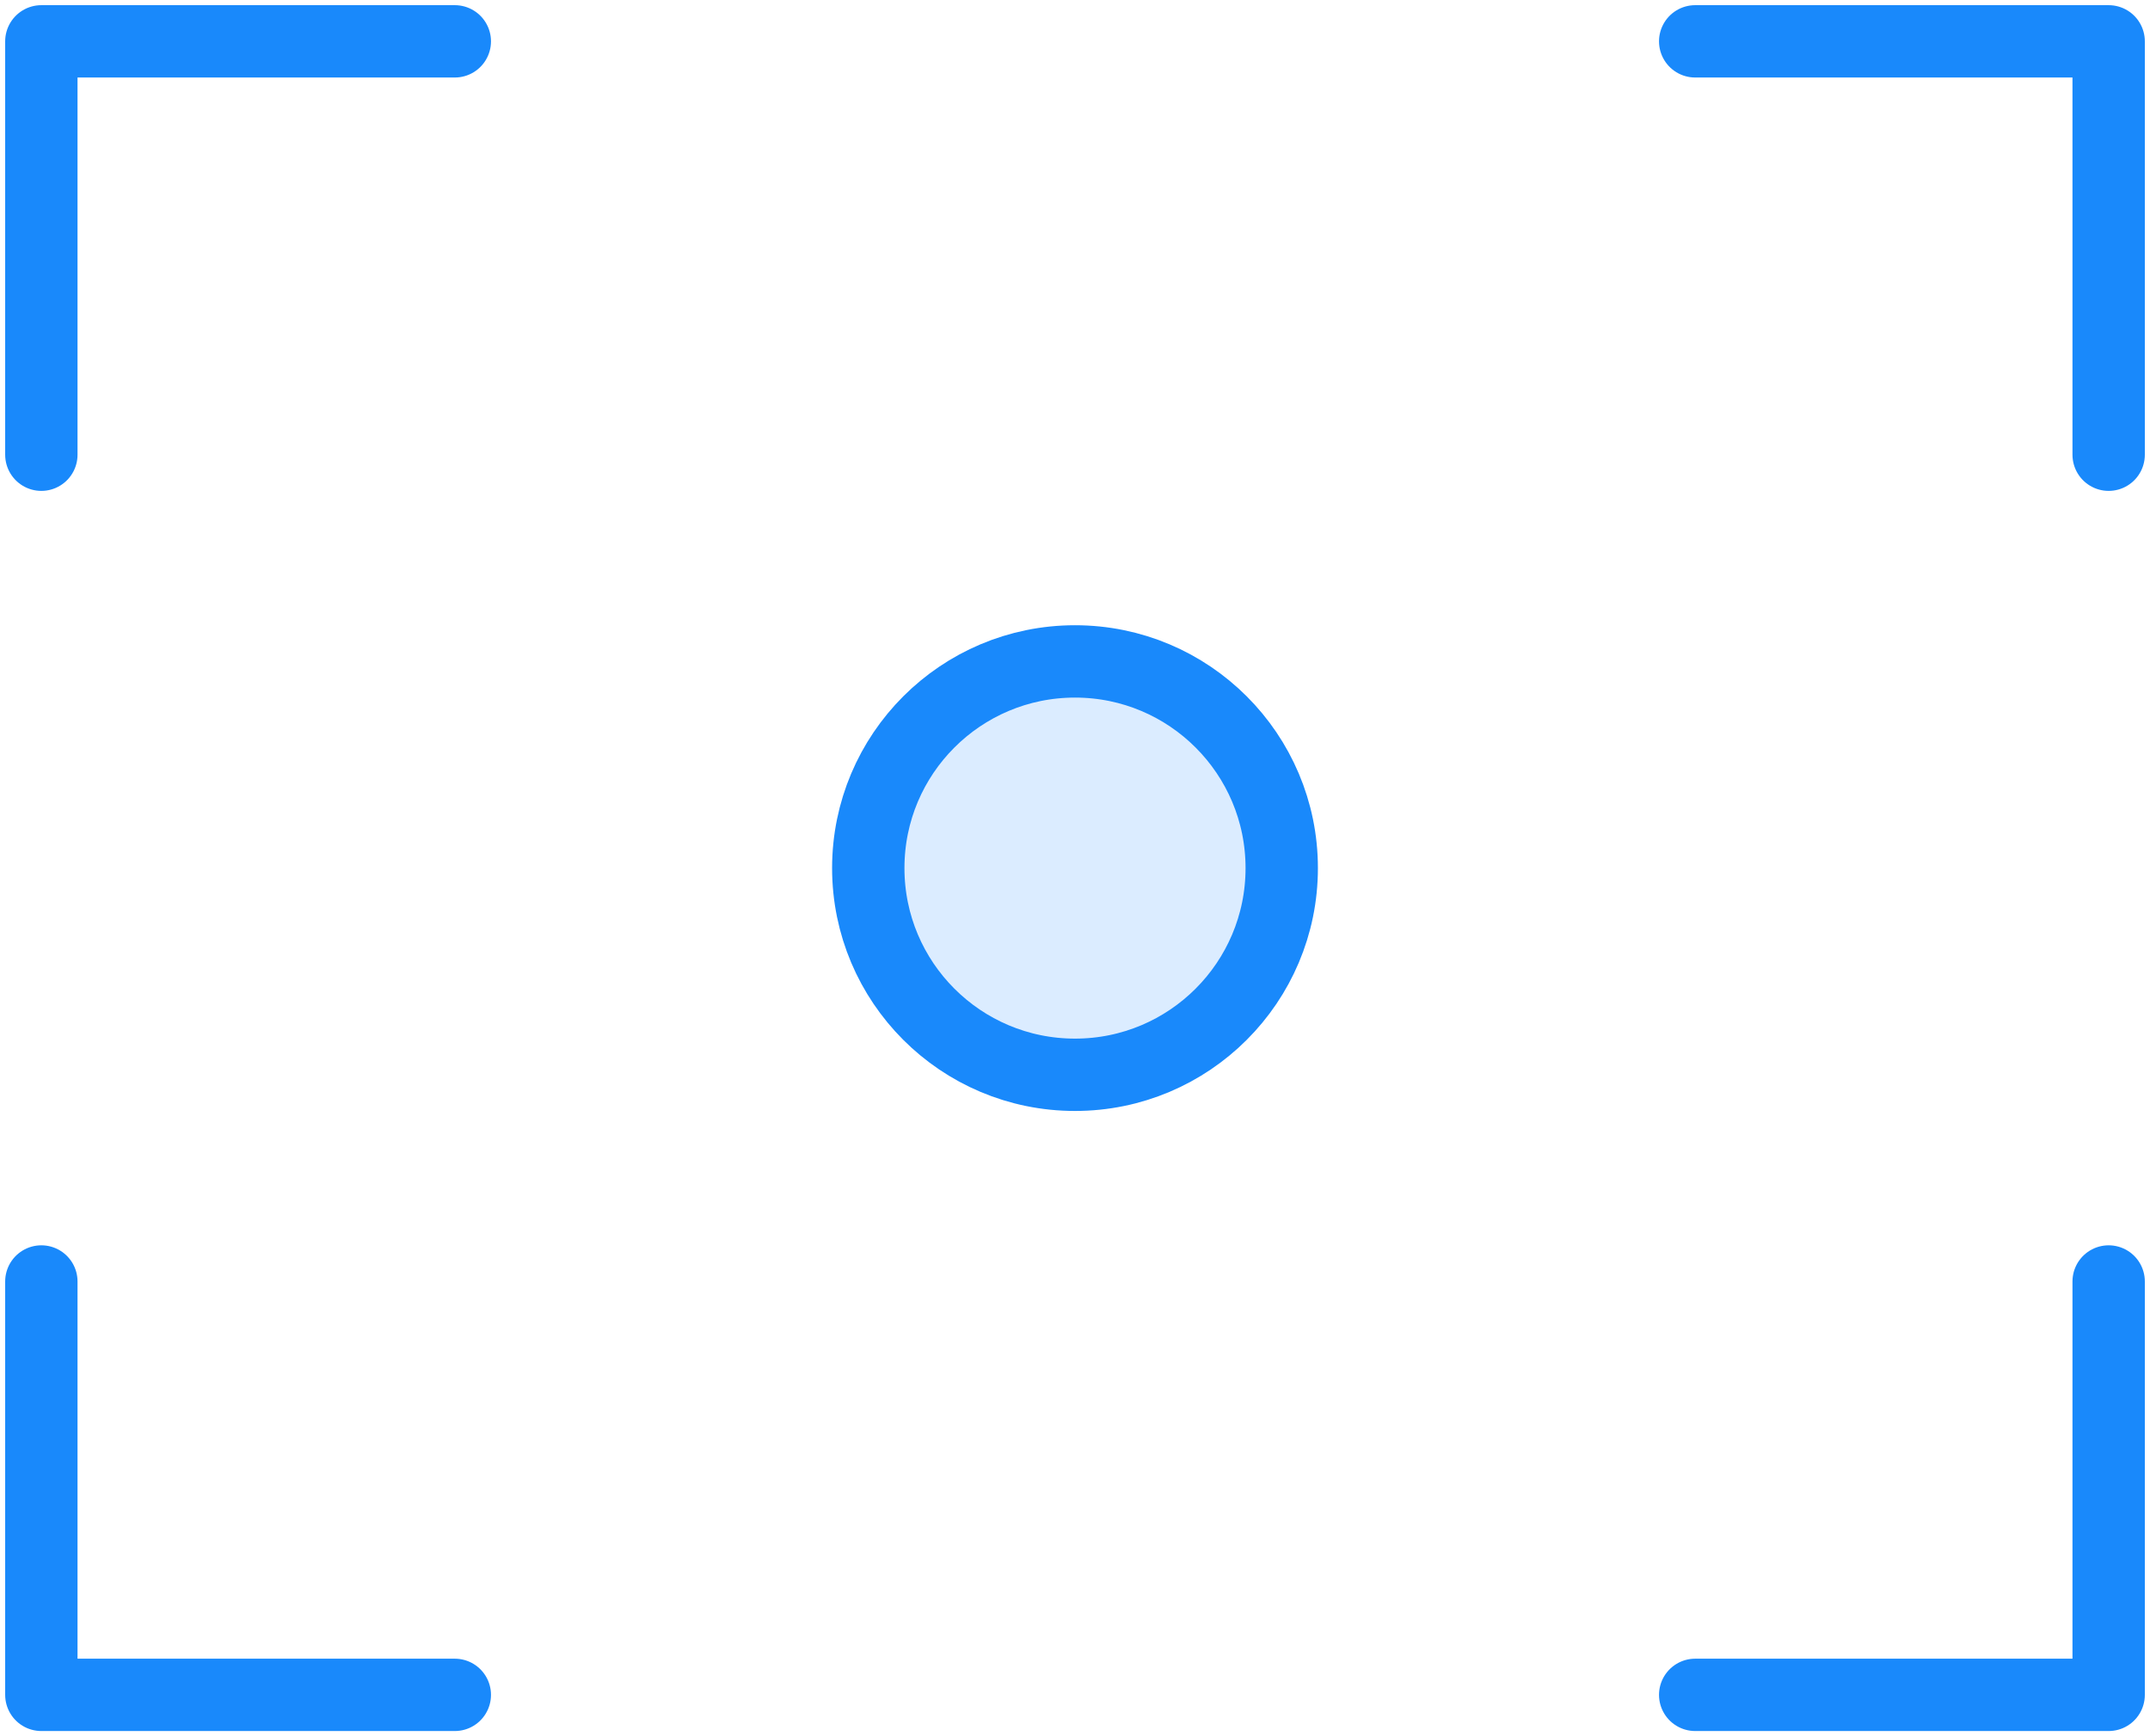 <?xml version="1.0" encoding="UTF-8"?>
<svg width="104px" height="84px" viewBox="0 0 104 84" version="1.1" xmlns="http://www.w3.org/2000/svg" xmlns:xlink="http://www.w3.org/1999/xlink">
    <!-- Generator: Sketch 46.2 (44496) - http://www.bohemiancoding.com/sketch -->
    <title>multimedia-10</title>
    <desc>Created with Sketch.</desc>
    <defs></defs>
    <g id="ALL" stroke="none" stroke-width="1" fill="none" fill-rule="evenodd" stroke-linecap="round" stroke-linejoin="round">
        <g id="Primary" transform="translate(-525, -5981)" stroke="#1989FB" stroke-width="3.5">
            <g id="Group-15" transform="translate(200, 200)">
                <g id="multimedia-10" transform="translate(327, 5783)">
                    <polyline id="Layer-1" points="0 20 0 0 20 0"></polyline>
                    <polyline id="Layer-2" points="100 20 100 0 80 0"></polyline>
                    <polyline id="Layer-3" points="100 60 100 80 80 80"></polyline>
                    <polyline id="Layer-4" points="0 60 0 80 20 80"></polyline>
                    <circle id="Layer-5" fill="#DBECFF" cx="50" cy="40" r="10"></circle>
                </g>
            </g>
        </g>
    </g>
</svg>